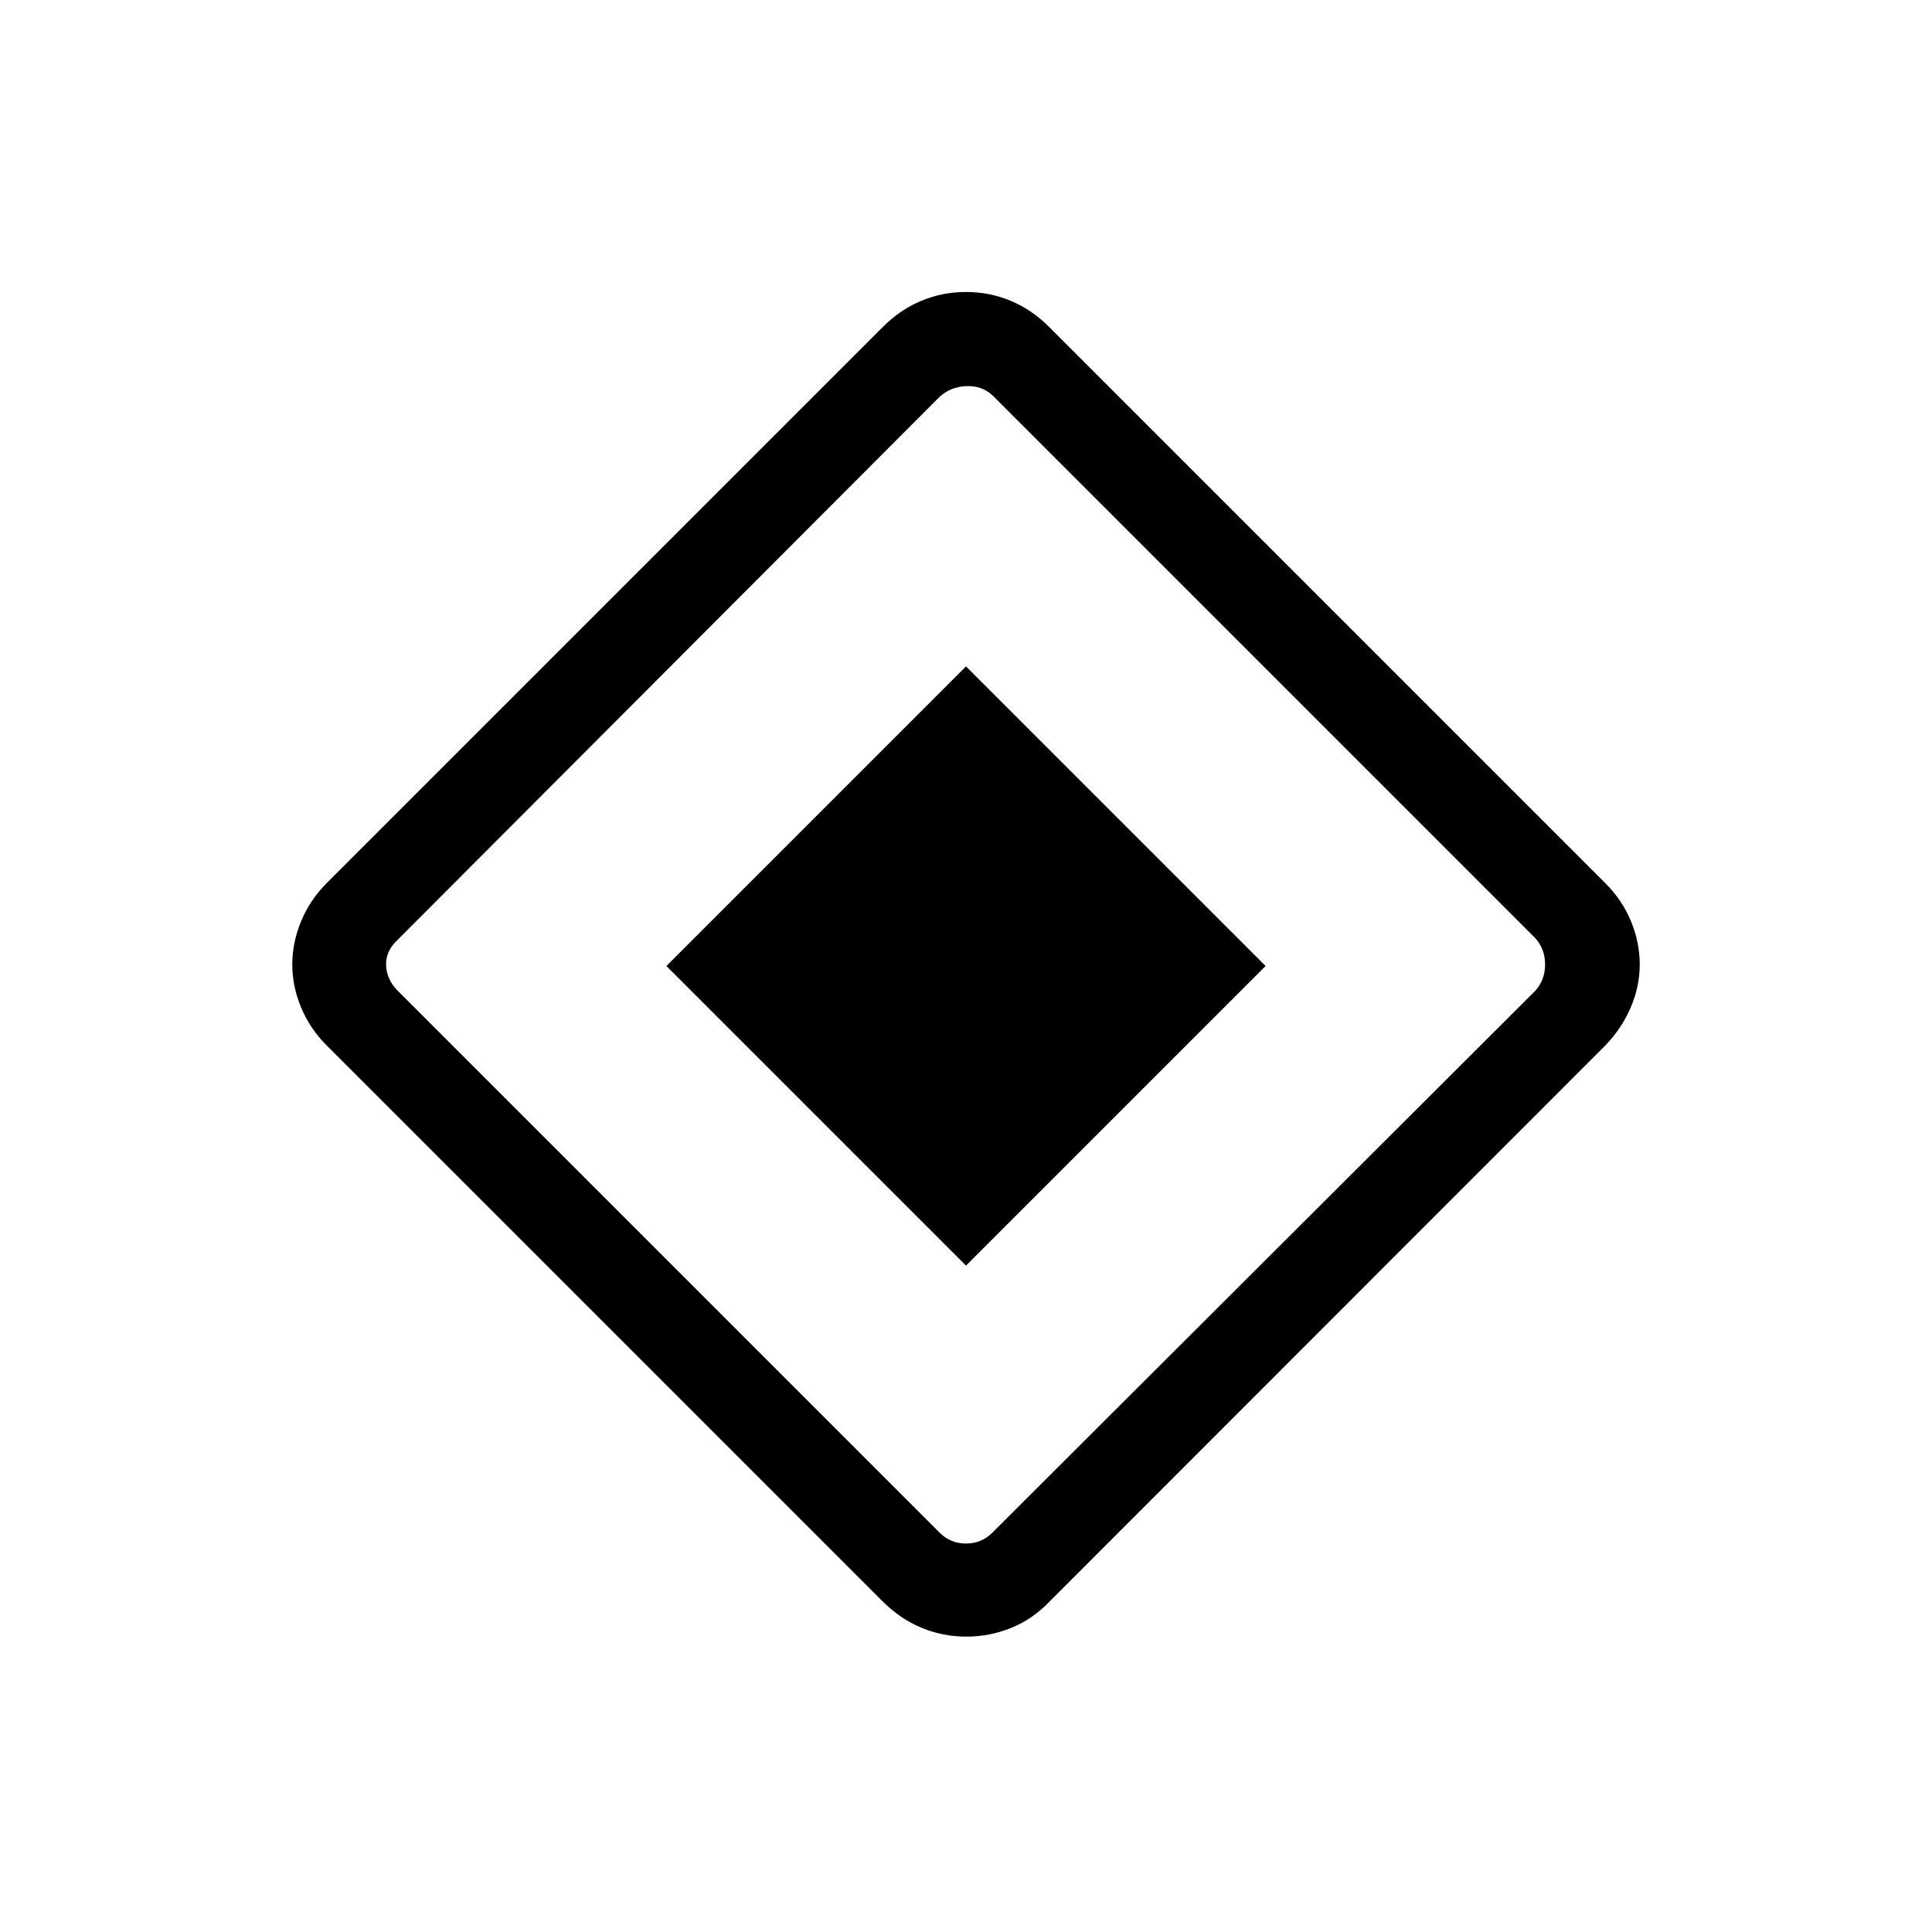<svg xmlns="http://www.w3.org/2000/svg" height="40" viewBox="0 -960 960 960" width="40"><path d="M480-331.13 331.13-480 480-628.87 628.87-480 480-331.13Zm41.95 166.49q-8.64 9.15-19.44 13.51-10.79 4.36-22.36 4.36-11.56 0-22.18-4.36-10.61-4.36-19.76-13.51L162.33-440.51q-8.38-8.39-12.74-18.93-4.36-10.53-4.36-21.33 0-10.79 4.36-21.41 4.36-10.61 12.74-19l276.46-276.46q8.57-8.57 19.07-12.92 10.5-4.36 22.14-4.36t22.14 4.36q10.5 4.35 19.07 12.92l276.46 276.46q8.38 8.39 12.74 18.89 4.36 10.5 4.36 21.52 0 10.96-4.49 21.41t-12.61 18.85L521.95-164.64Zm-28.87-33.77 269.79-269.28q4.87-5.39 4.87-13.08t-4.87-13.08L493.08-763.64q-5.39-4.87-13.08-4.49-7.69.39-13.08 5.26L196.87-492.31q-5.38 5.39-5 12.31.39 6.92 5.77 12.31l269.28 269.28q5.39 5.38 13.08 5.38t13.08-5.38Z"/></svg>